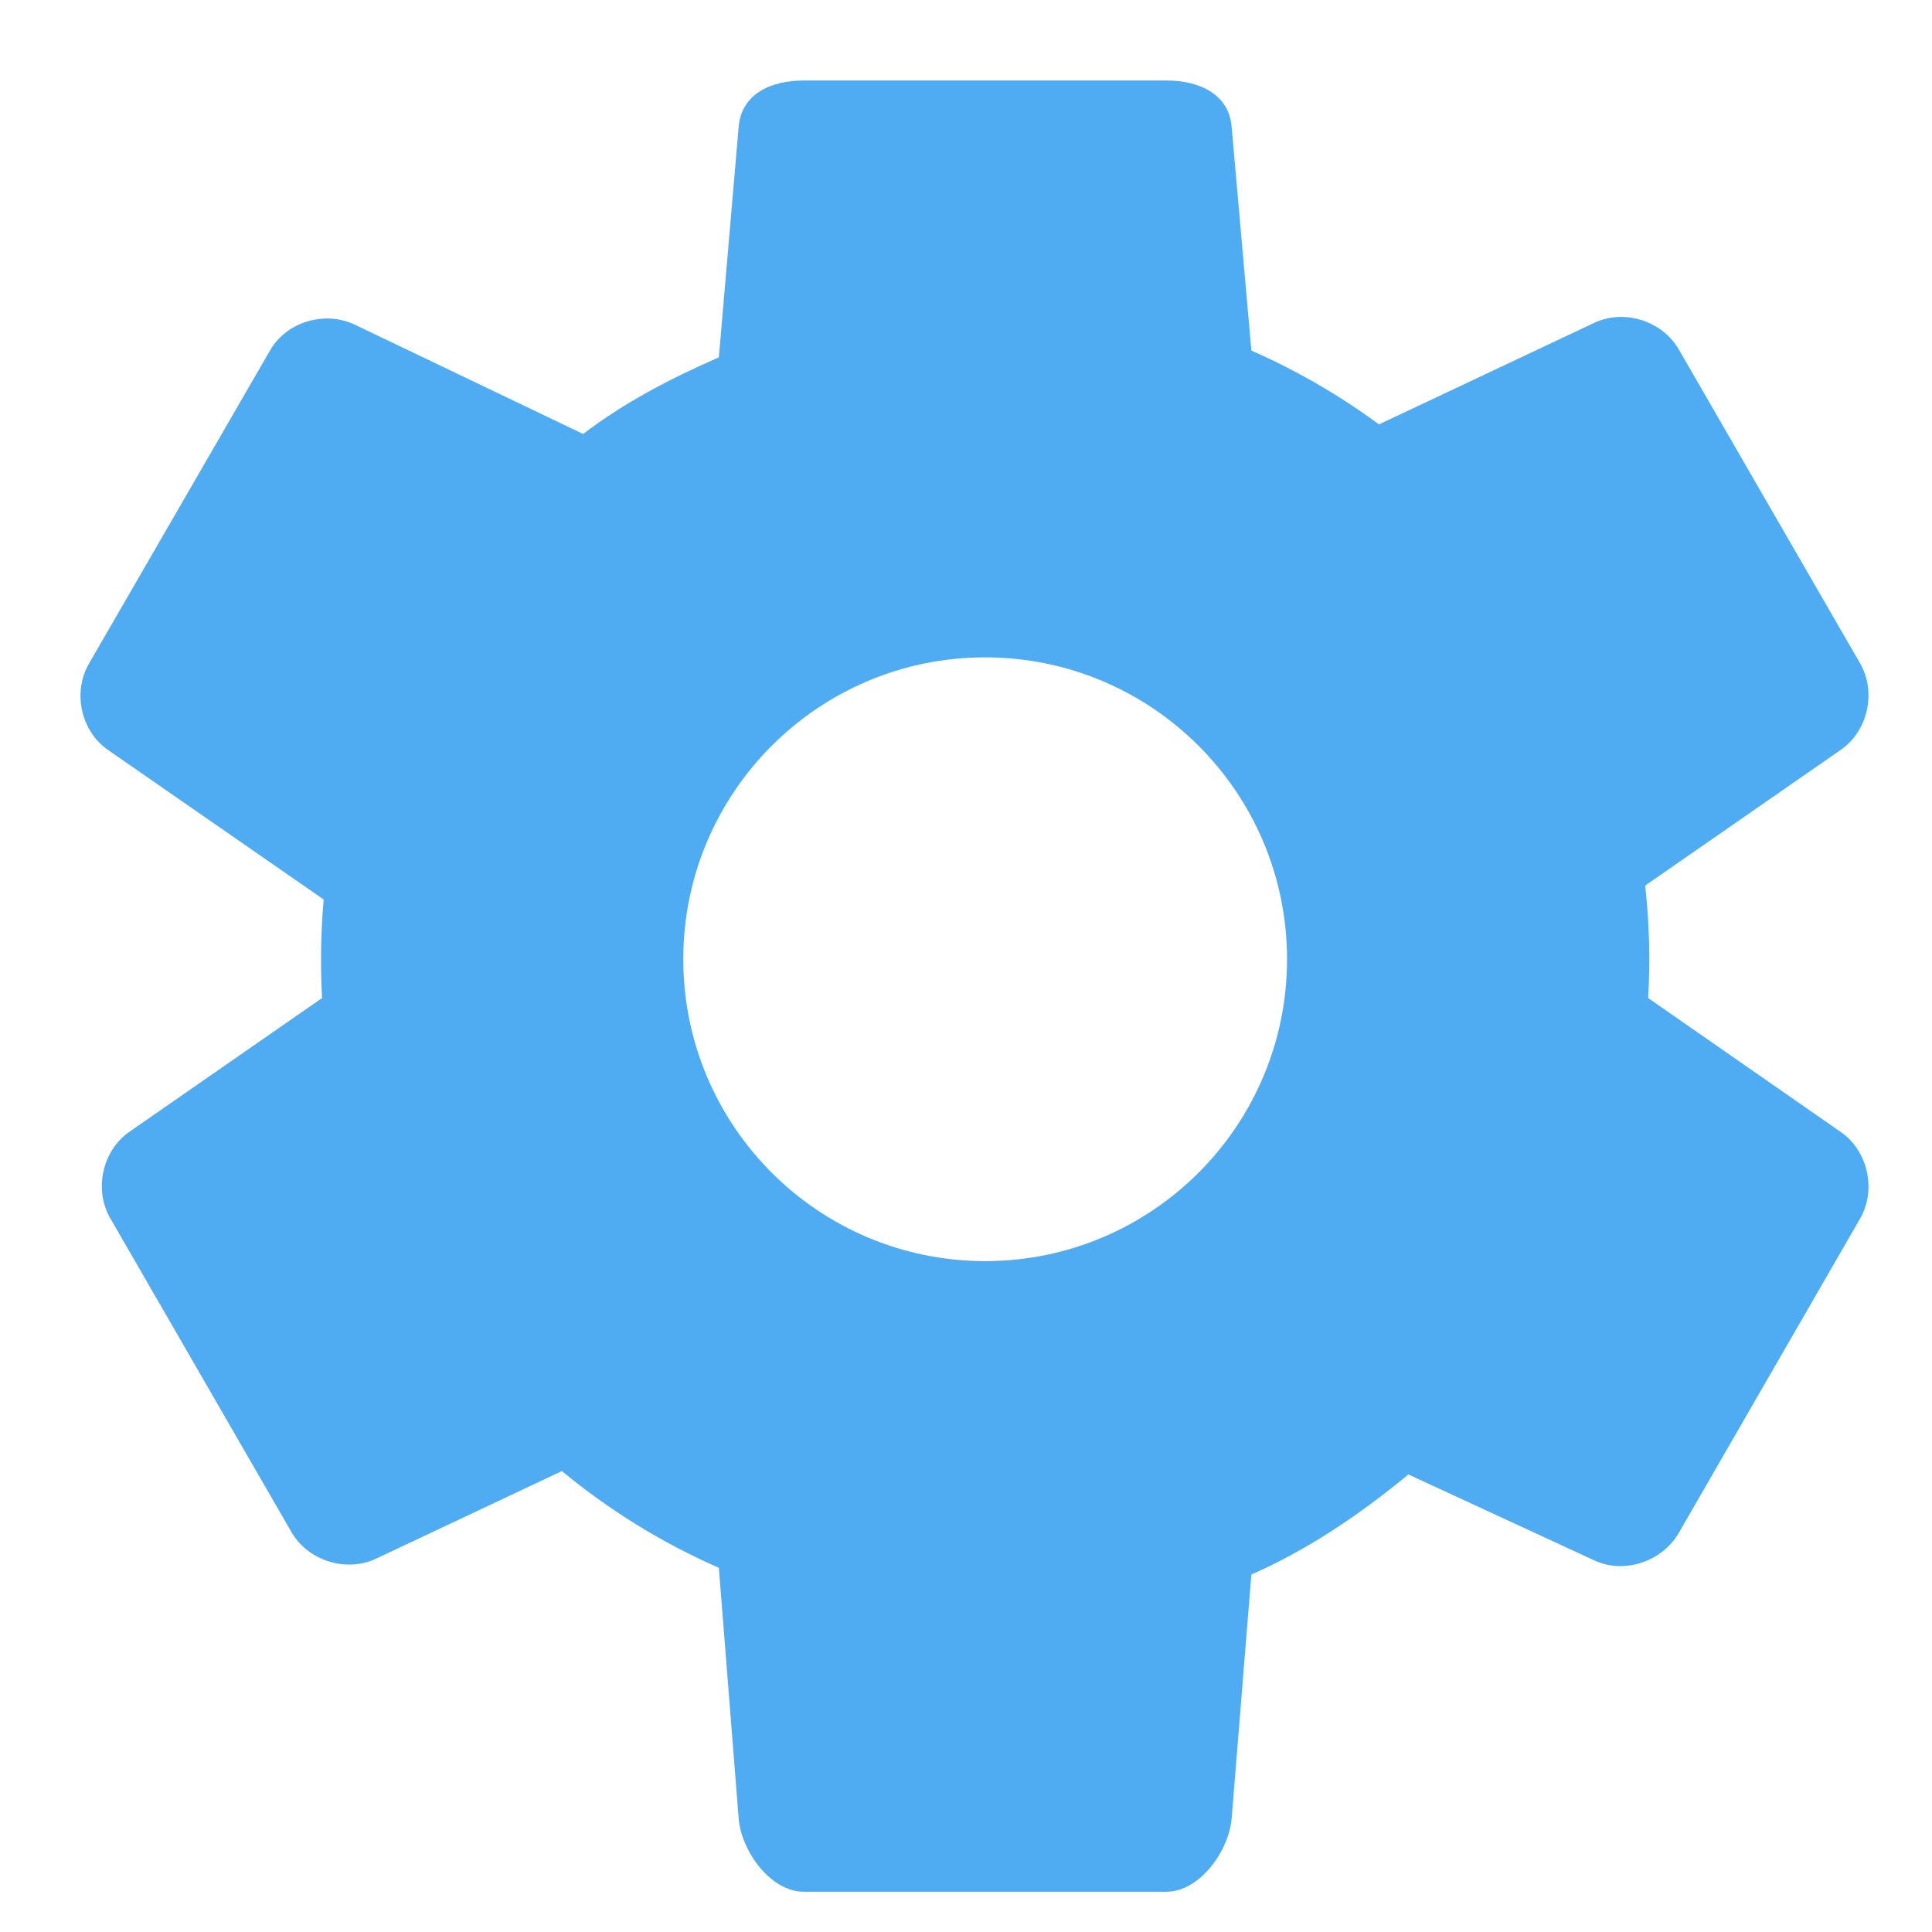 <?xml version="1.0" encoding="UTF-8"?>
<svg width="24px" height="24px" viewBox="0 0 24 24" version="1.1" xmlns="http://www.w3.org/2000/svg" xmlns:xlink="http://www.w3.org/1999/xlink">
    <!-- <title>icon-设置</title> -->
    <g id="财政税收" stroke="none" stroke-width="1" fill="none" fill-rule="evenodd">
        <g id="画板" transform="translate(-1780, -28)" fill-rule="nonzero">
            <g id="icon-设置" transform="translate(1780, 28)">
                <rect id="矩形" fill="#000000" opacity="0" x="0" y="0" width="24" height="24"></rect>
                <path d="M12.238,15.666 C10.167,15.666 8.488,13.987 8.488,11.916 C8.488,9.845 10.167,8.166 12.238,8.166 C14.308,8.166 15.988,9.845 15.988,11.916 C15.988,13.987 14.308,15.666 12.238,15.666 M20.474,12.398 C20.483,12.239 20.488,12.077 20.488,11.916 C20.488,11.606 20.47,11.301 20.437,11.001 L22.868,9.314 C23.202,9.083 23.313,8.599 23.107,8.241 L20.854,4.34 C20.65,3.987 20.179,3.835 19.806,4.01 L17.13,5.272 C16.64,4.911 16.109,4.603 15.545,4.355 L15.3,1.576 C15.266,1.172 14.903,1 14.49,1 L9.985,1 C9.578,1 9.21,1.166 9.176,1.576 L8.93,4.439 C8.327,4.703 7.761,4.997 7.244,5.391 L4.405,4.032 C4.037,3.859 3.563,3.993 3.356,4.351 L1.104,8.246 C0.9,8.6 1.004,9.082 1.343,9.317 L4.021,11.174 C3.999,11.419 3.988,11.666 3.988,11.917 C3.988,12.078 3.992,12.238 4.001,12.398 L1.607,14.06 C1.274,14.291 1.163,14.774 1.369,15.132 L3.621,19.033 C3.825,19.386 4.297,19.538 4.67,19.363 L6.98,18.274 C7.567,18.76 8.223,19.166 8.93,19.476 L9.176,22.59 C9.209,22.995 9.572,23.5 9.985,23.5 L14.49,23.5 C14.898,23.5 15.265,23 15.3,22.59 L15.545,19.559 C16.252,19.25 16.908,18.802 17.495,18.316 L19.806,19.384 C20.173,19.557 20.647,19.401 20.854,19.043 L23.107,15.137 C23.311,14.784 23.206,14.297 22.867,14.062 L20.474,12.398 Z" id="形状" fill="#4FABF2"></path>
            </g>
        </g>
    </g>
</svg>